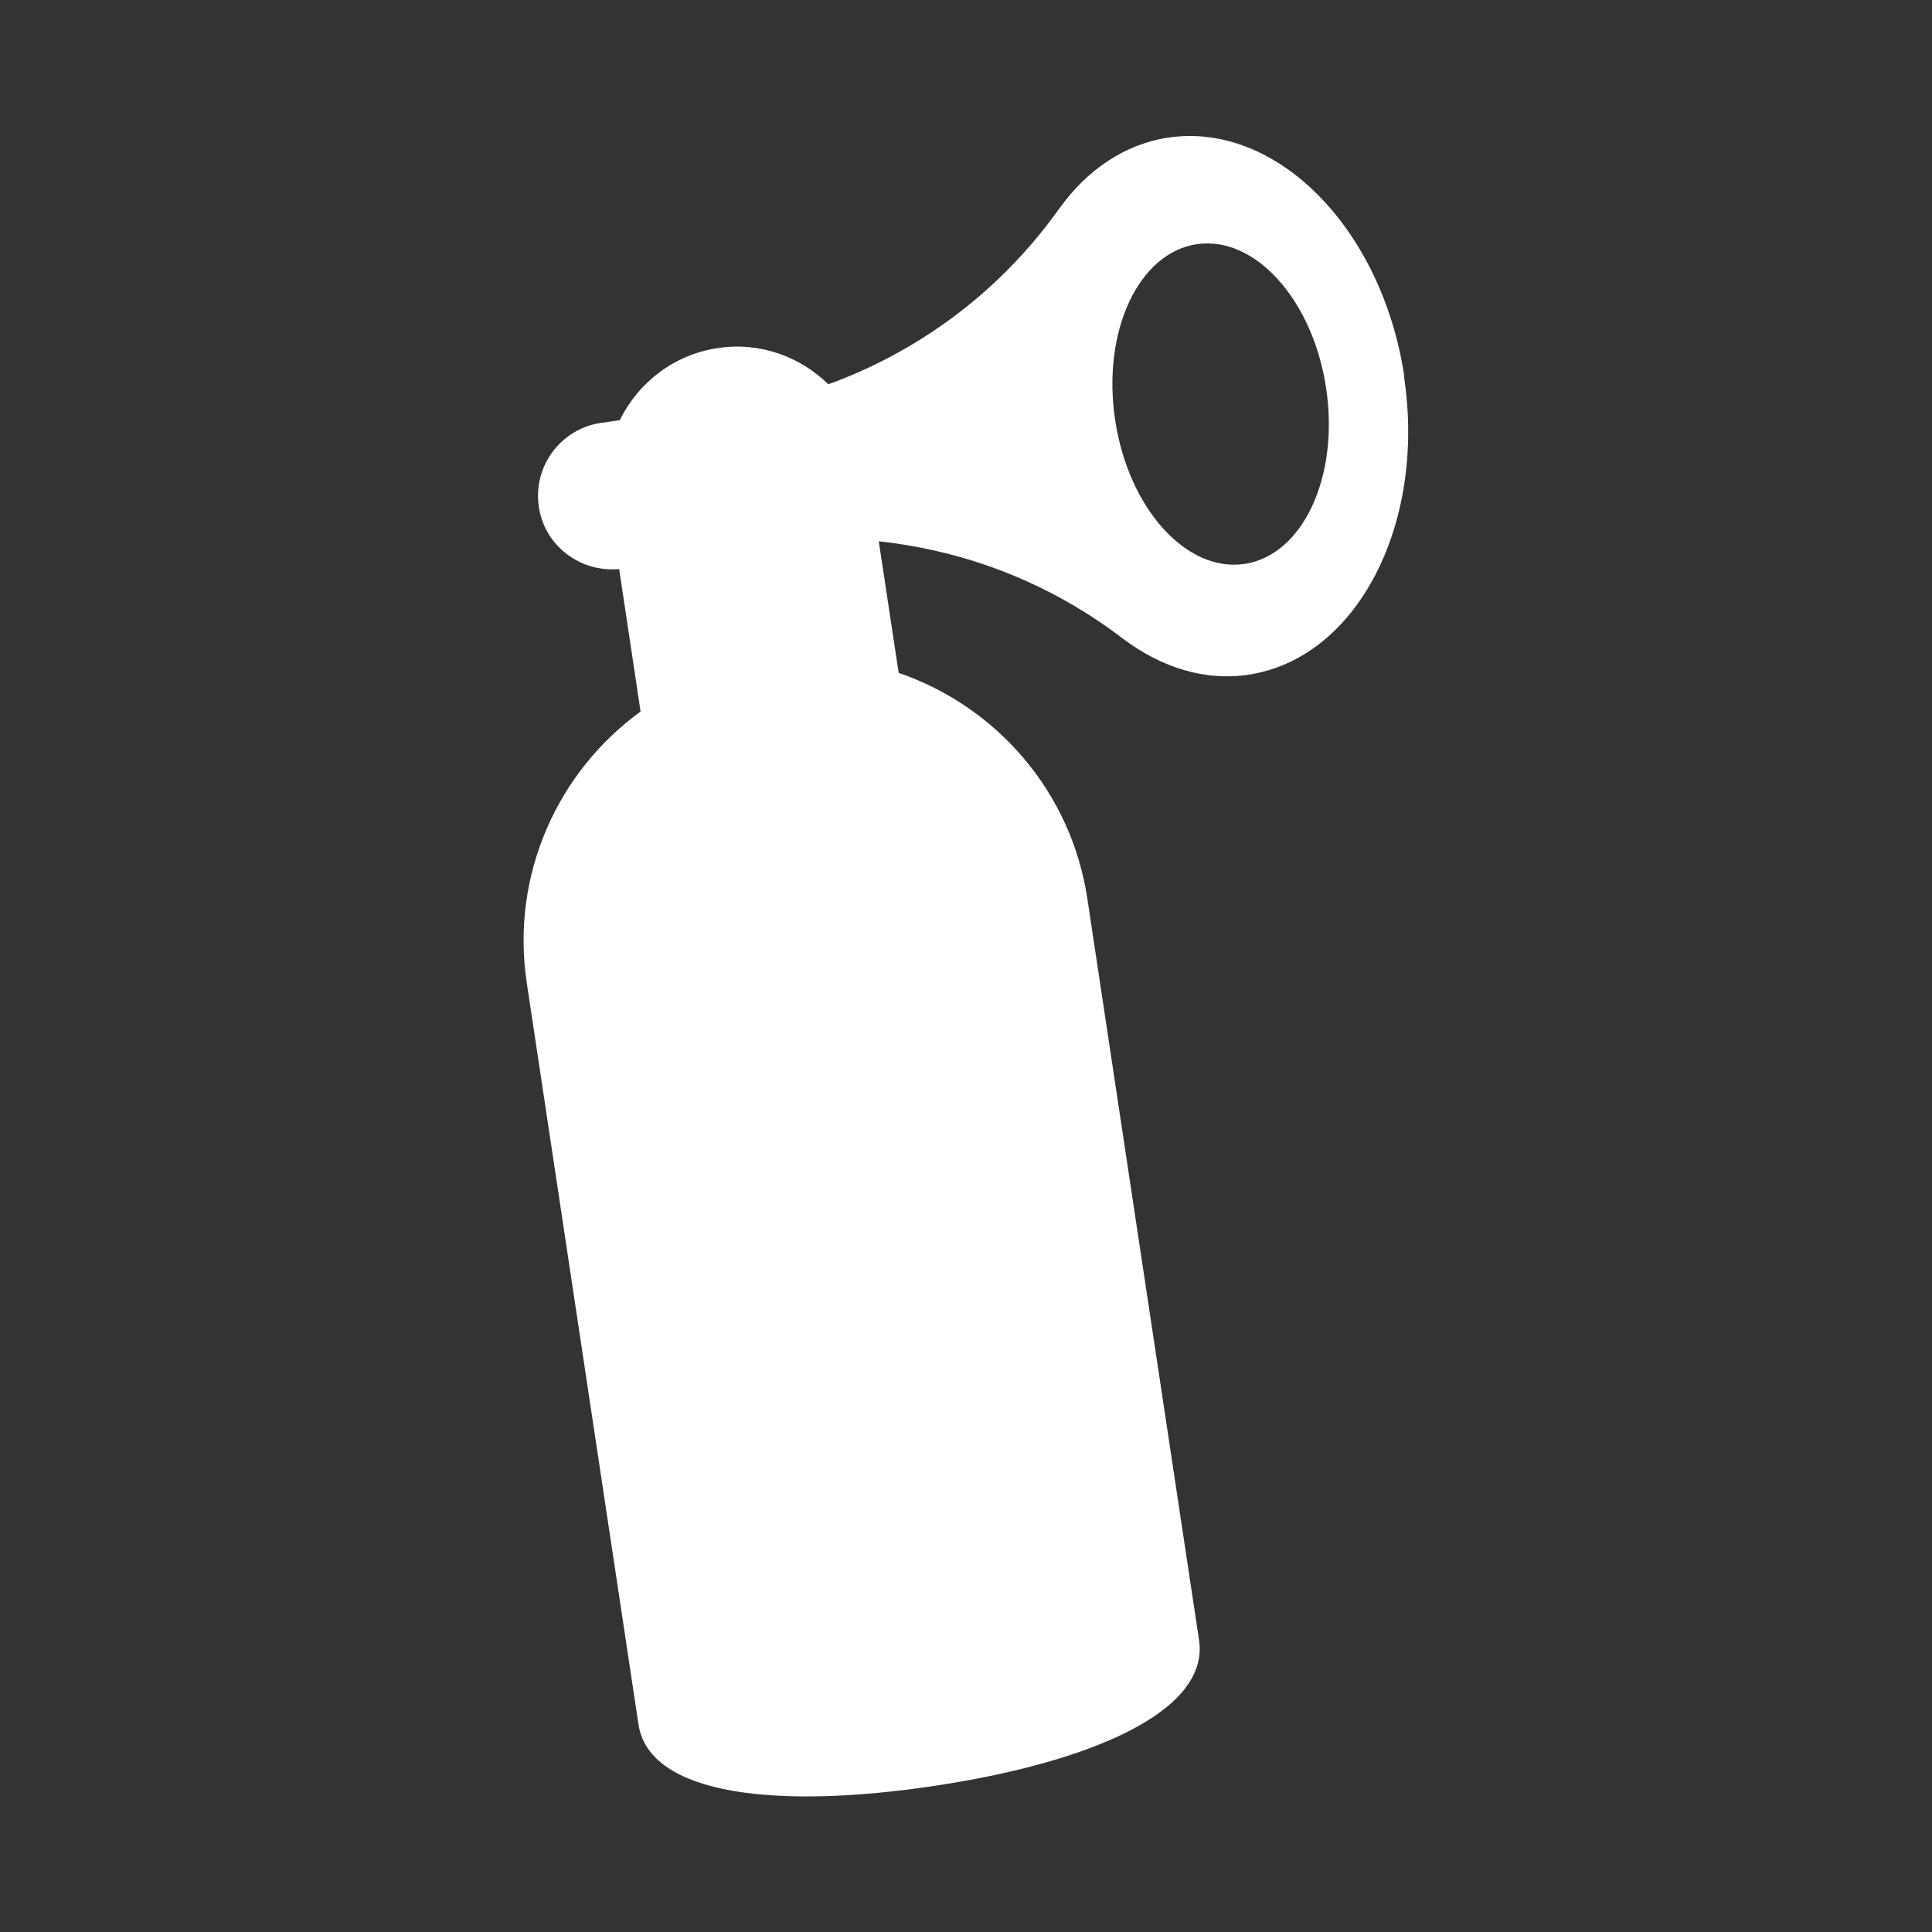 <?xml version="1.0" encoding="UTF-8"?>
<svg id="Layer_2" data-name="Layer 2" xmlns="http://www.w3.org/2000/svg" viewBox="0 0 64 64">
  <rect x="0" y="0" width="64" height="64" fill="#333333" stroke="none"/>
  <defs>
    <style>
      .cls-1 {
        fill: #fff;
      }

      .cls-2 {
        fill: #1a1a1a;
        opacity: 0;
      }
    </style>
  </defs>
  <g id="Rough">
    <g>
      <rect class="cls-2" width="64" height="64"/>
      <path class="cls-1" d="M46.52,12.47c-.74-4.91-4.24-8.45-7.83-7.91-1.45,.22-2.69,1.08-3.6,2.35h0c-2.44,3.42-5.55,5.06-7.65,5.82-.94-.92-2.27-1.41-3.66-1.2-1.47,.22-2.64,1.15-3.25,2.39l-.63,.09c-1.33,.2-2.25,1.44-2.05,2.78,.19,1.29,1.37,2.18,2.66,2.06l.71,4.72c-2.74,1.99-4.31,5.4-3.77,8.99l3.7,24.56c.36,2.38,4.67,2.81,9.8,2.04,5.13-.77,9.12-2.45,8.77-4.83l-3.7-24.56c-.54-3.58-3.04-6.38-6.25-7.48l-.66-4.36c2.2,.24,5.2,1.01,8.12,3.25h0c1.25,.93,2.68,1.39,4.13,1.17,3.58-.54,5.89-4.96,5.15-9.87Zm-5.29,6.21c-1.93,.29-3.85-1.84-4.29-4.77s.77-5.53,2.7-5.82c1.93-.29,3.85,1.84,4.29,4.77s-.77,5.53-2.7,5.82Z"/>
    </g>
  </g>
</svg>
